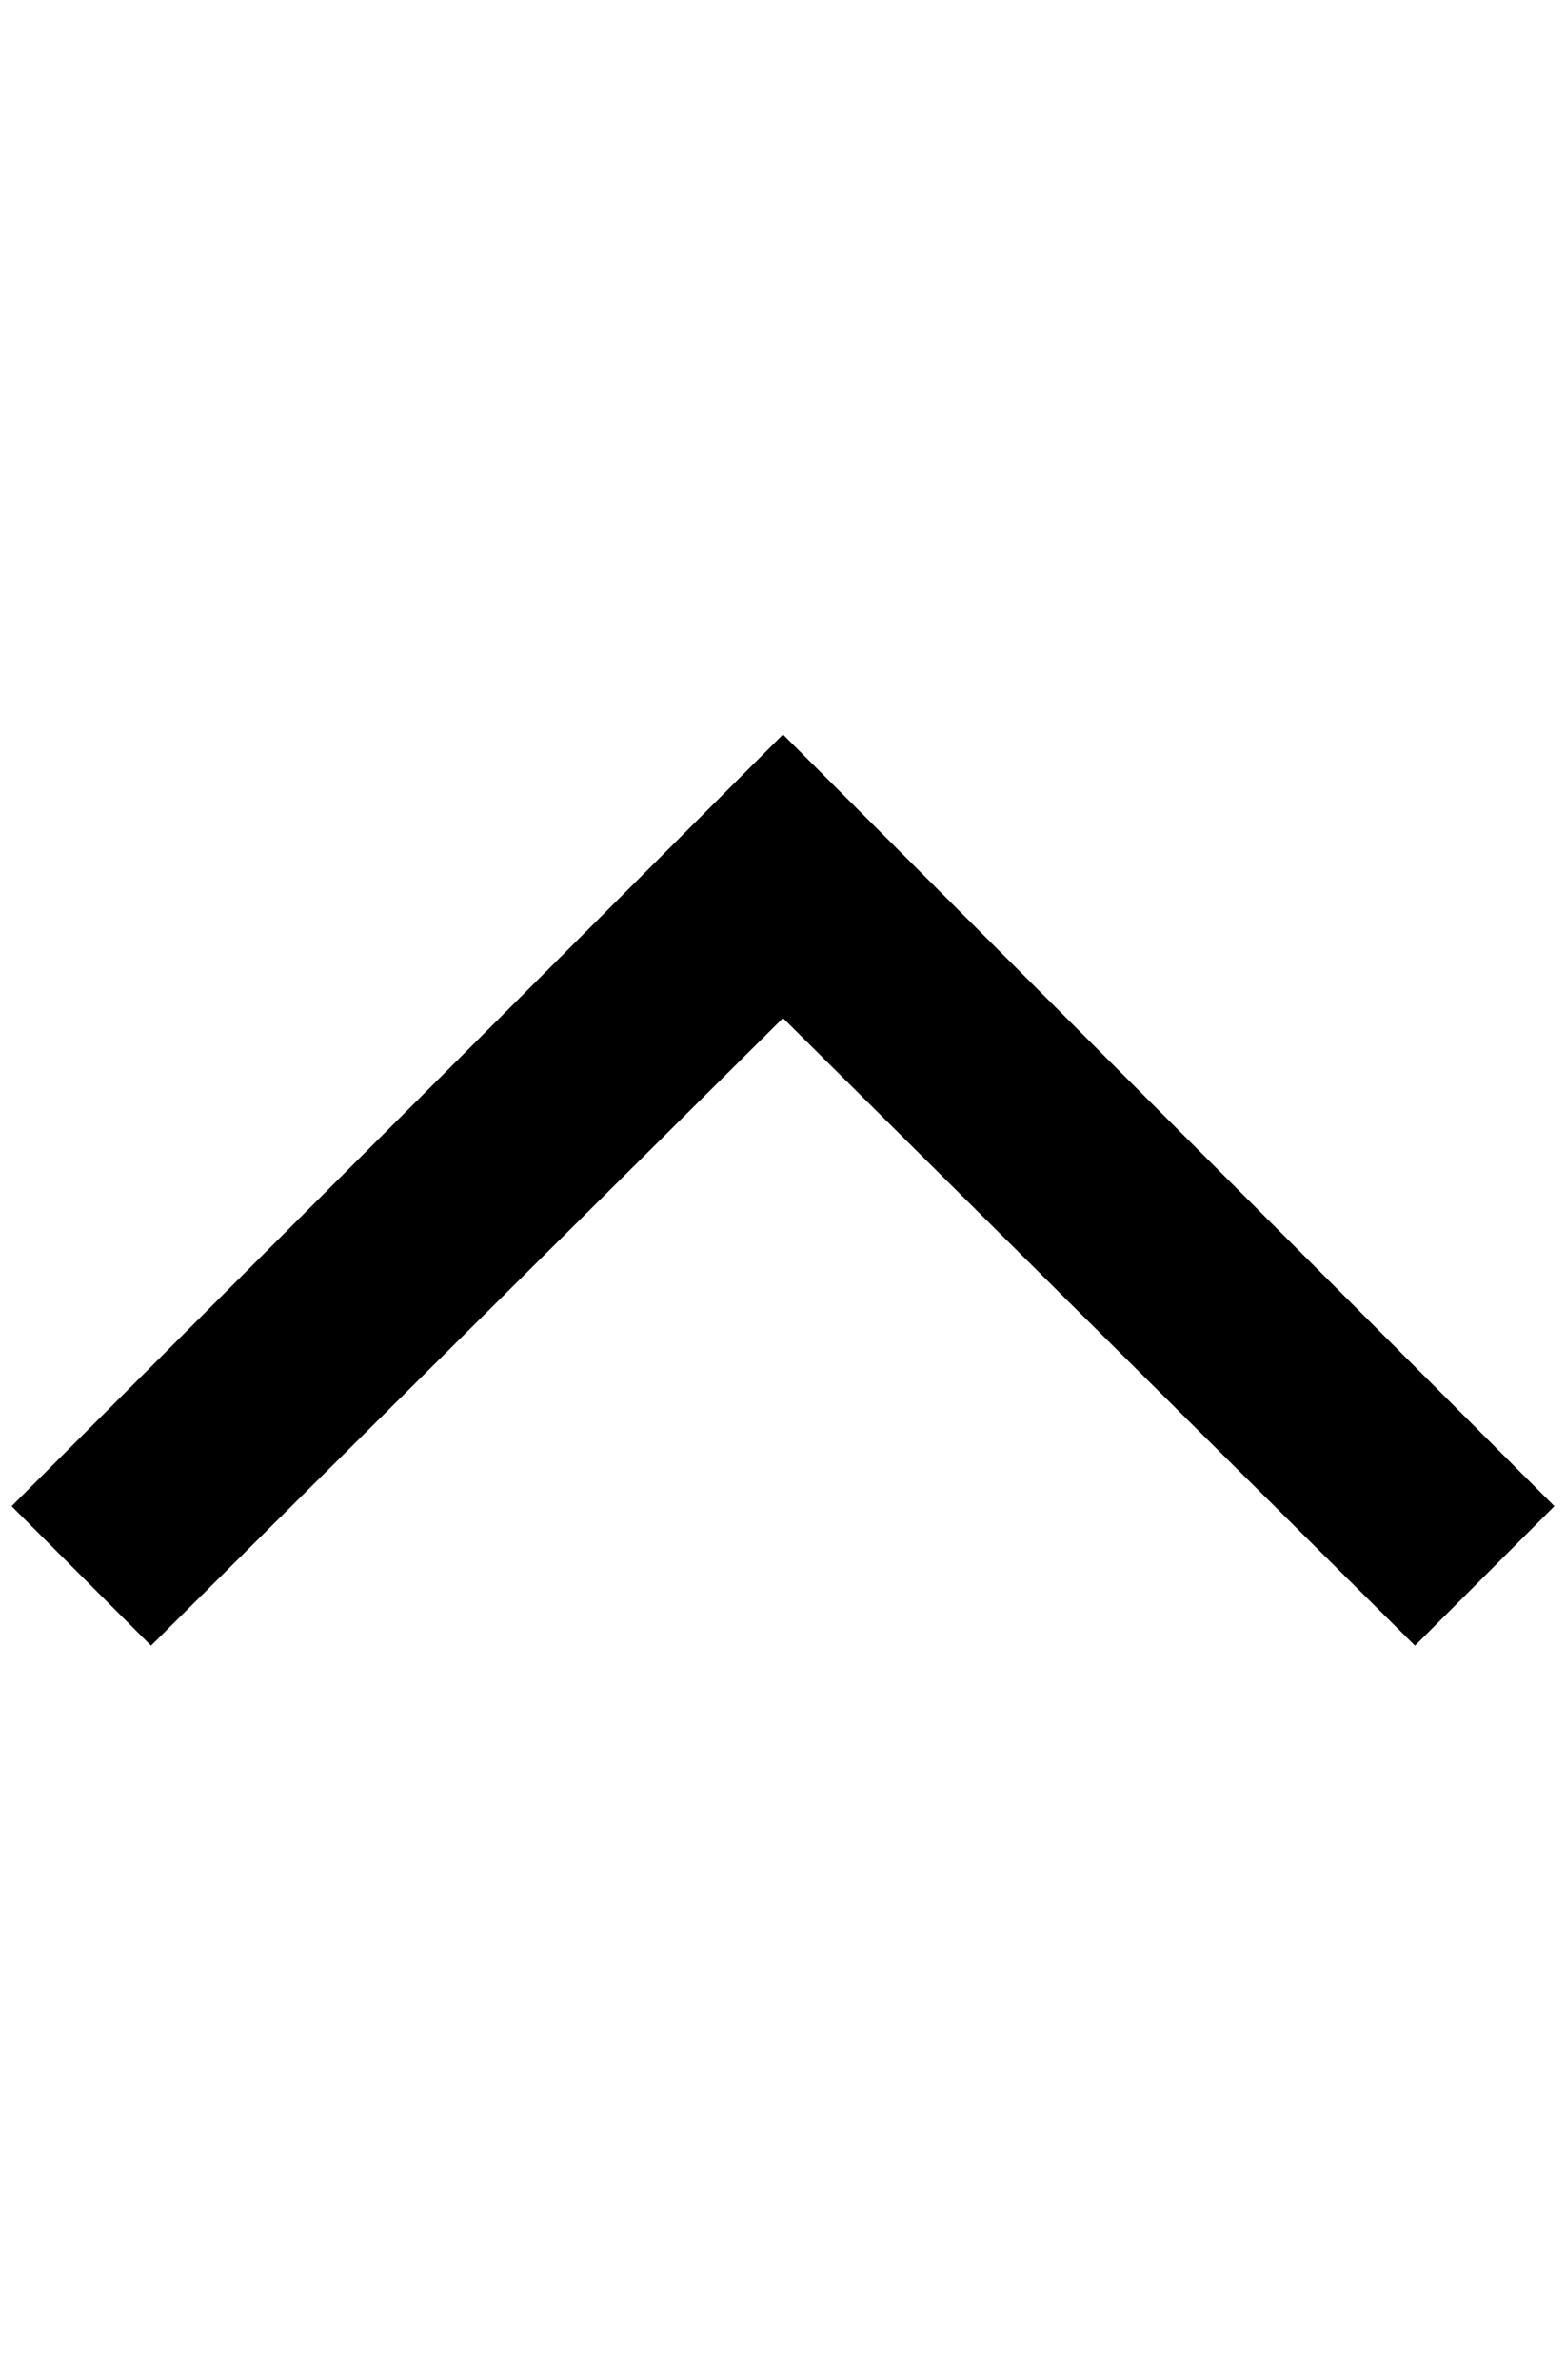 <?xml version="1.0" standalone="no"?>
<!DOCTYPE svg PUBLIC "-//W3C//DTD SVG 1.1//EN" "http://www.w3.org/Graphics/SVG/1.1/DTD/svg11.dtd" >
<svg xmlns="http://www.w3.org/2000/svg" xmlns:xlink="http://www.w3.org/1999/xlink" version="1.1" viewBox="-10 0 1348 2048">
   <path fill="currentColor"
d="M1328 1296l-120 120l-544 -540l-544 540l-120 -120l664 -664z" />
</svg>
